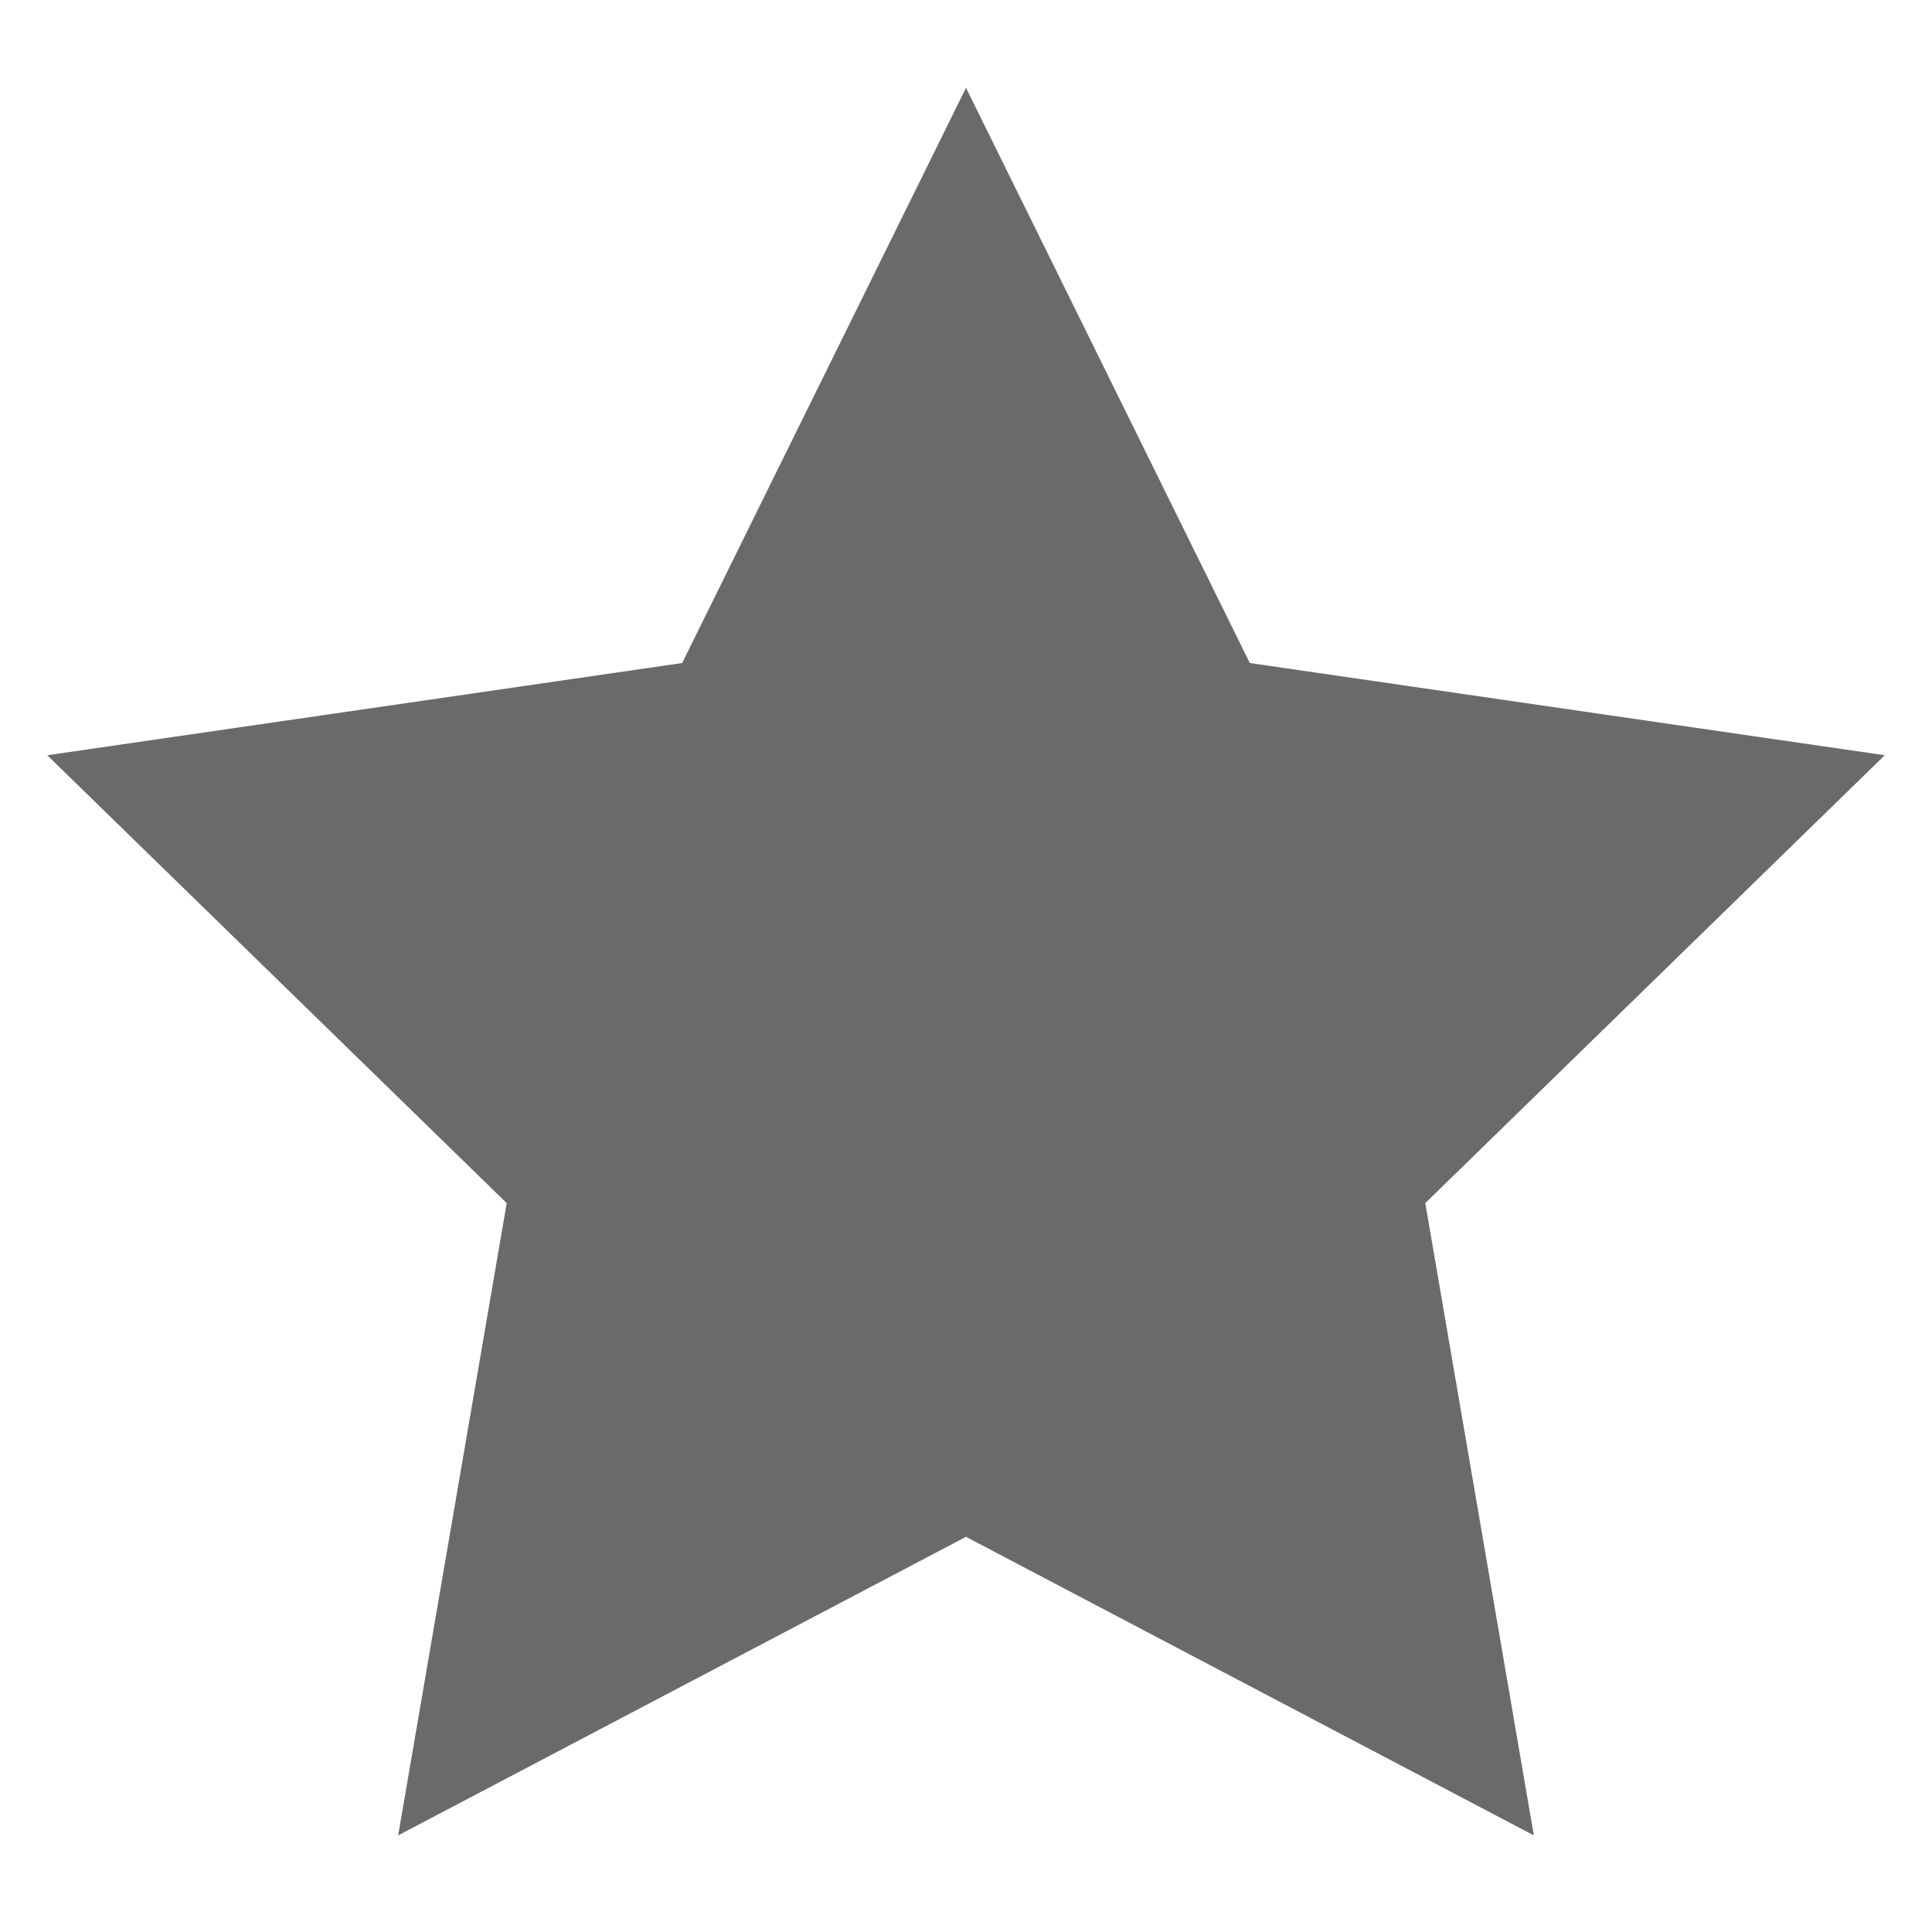 <svg width="15" height="15" viewBox="0 0 11 11" fill="none" xmlns="http://www.w3.org/2000/svg">
                  <path d="M5.5 0.5L7.116 3.775L10.731 4.3L8.115 6.85L8.733 10.45L5.5 8.75L2.267 10.45L2.885 6.85L0.269 4.3L3.884 3.775L5.5 0.5Z" fill="#6A6A6A"/>
                  </svg>
